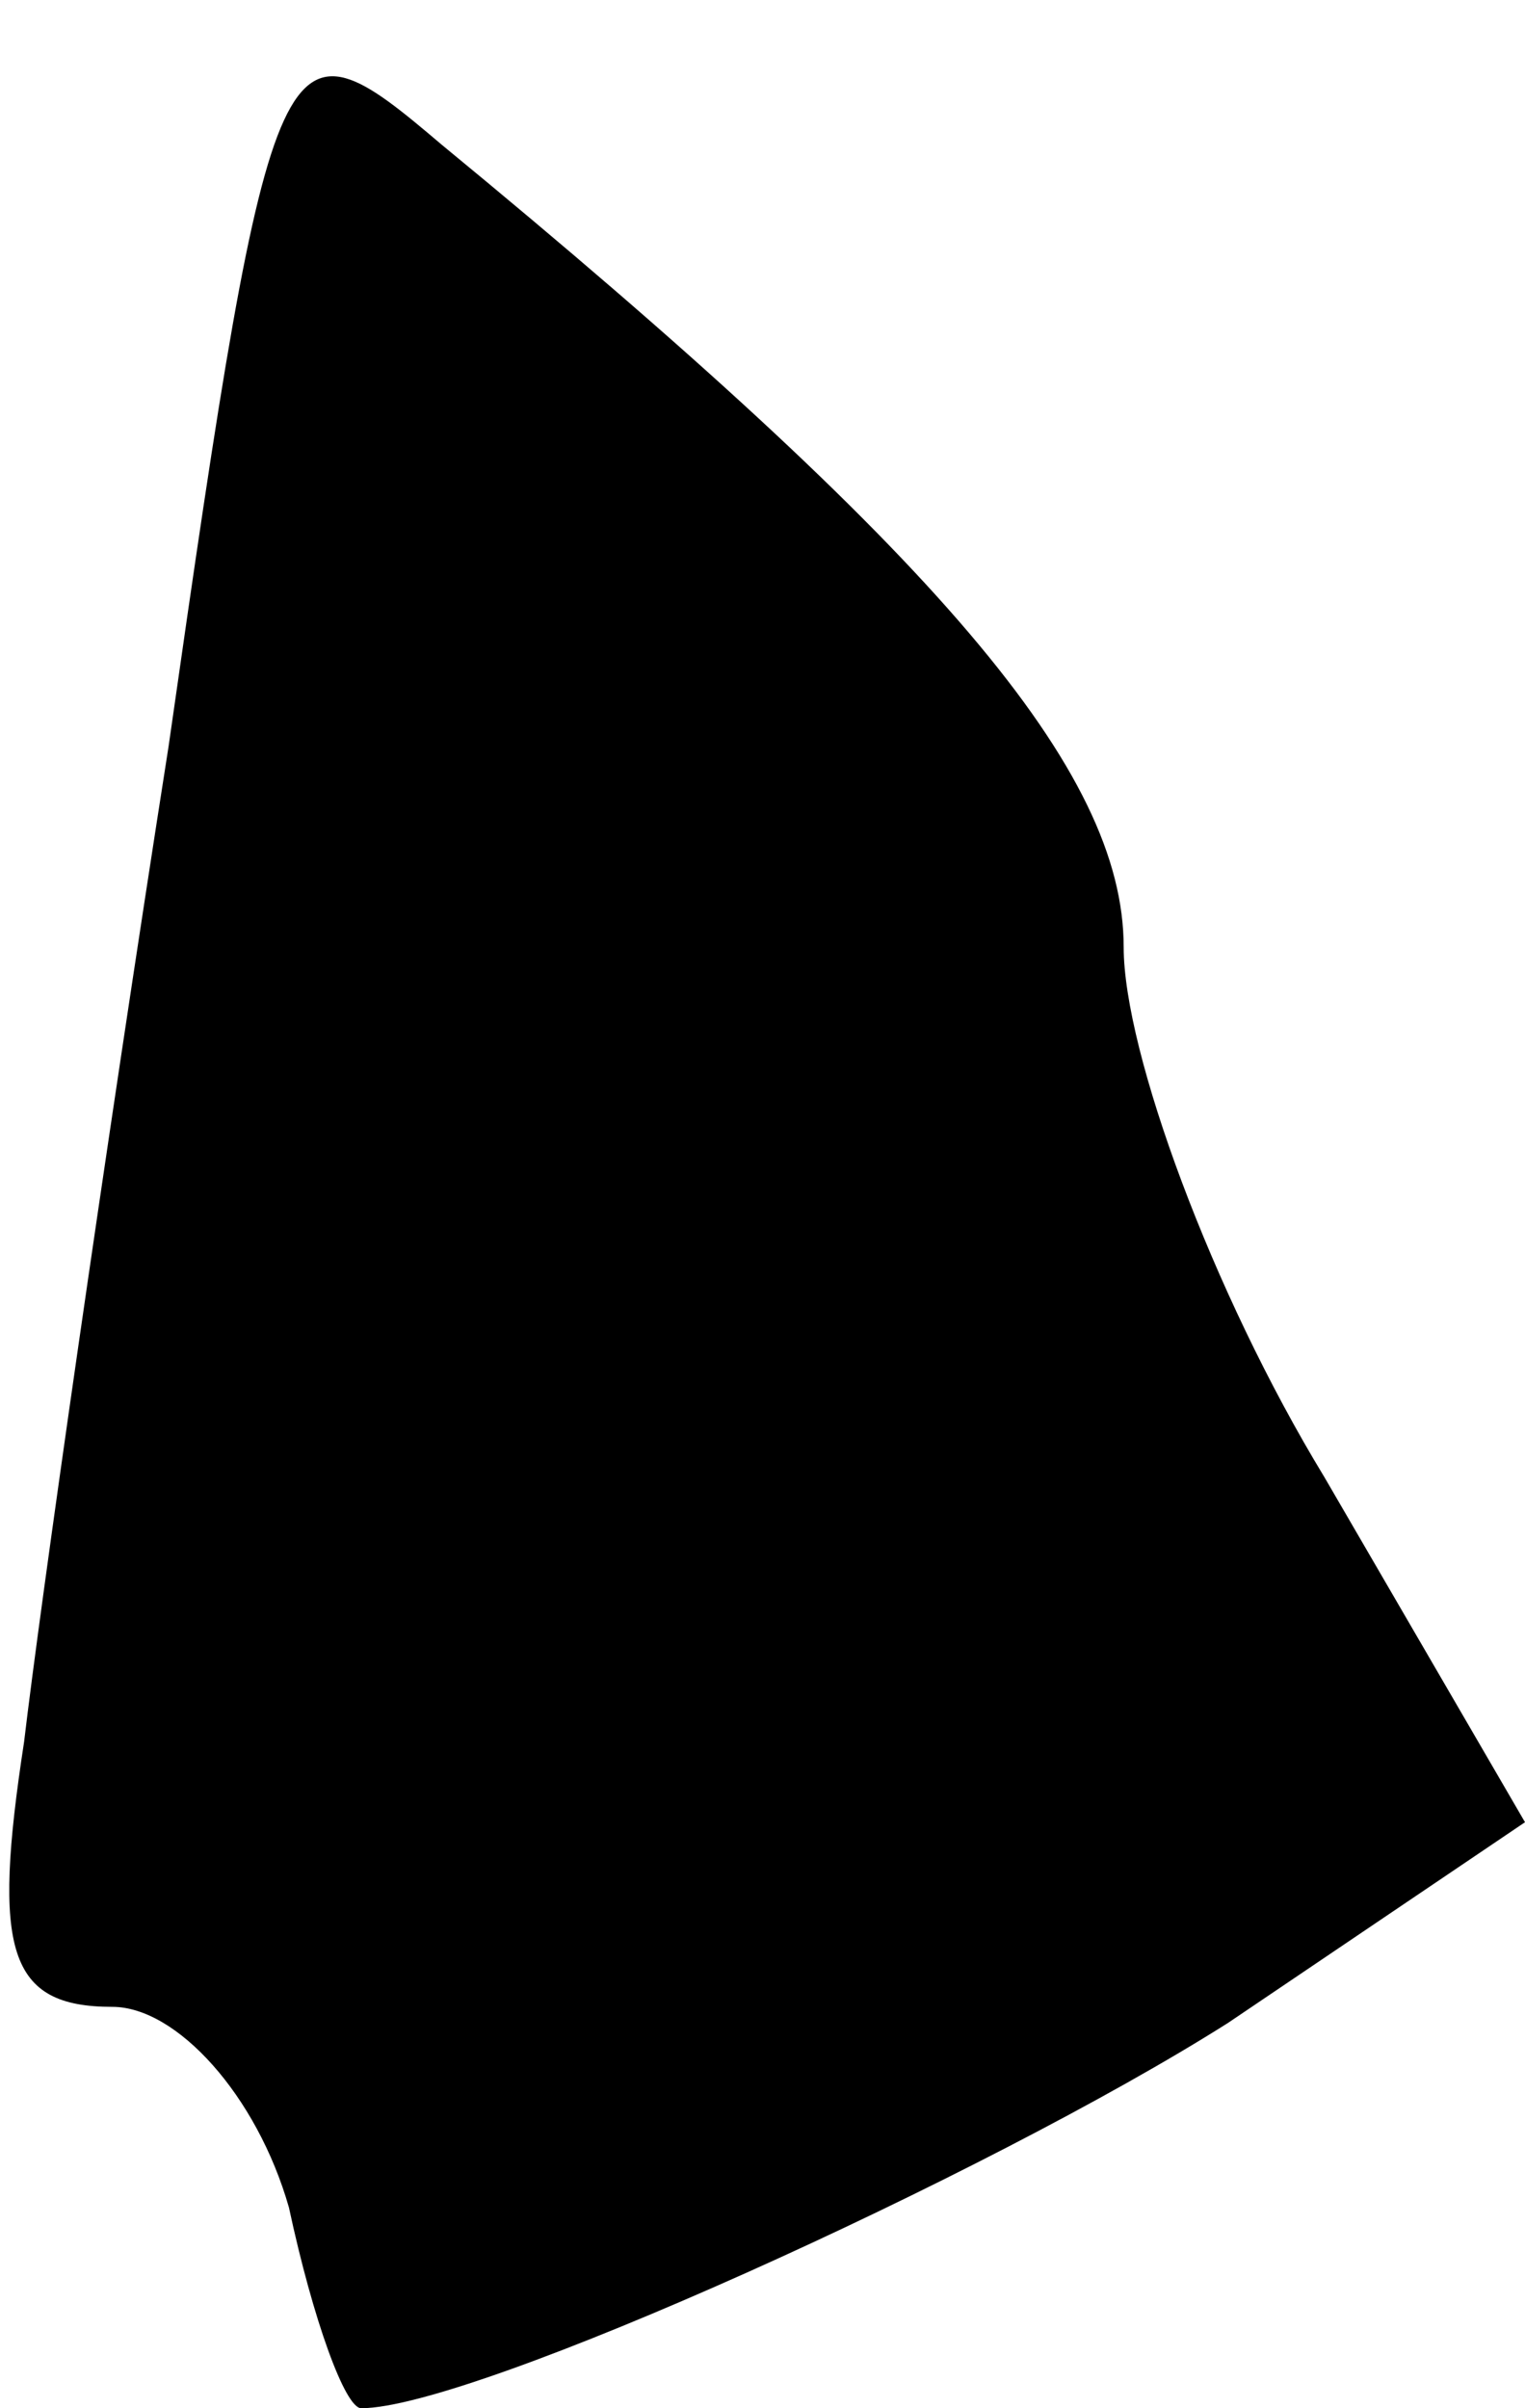 <?xml version="1.0" standalone="no"?>
<!DOCTYPE svg PUBLIC "-//W3C//DTD SVG 20010904//EN"
 "http://www.w3.org/TR/2001/REC-SVG-20010904/DTD/svg10.dtd">
<svg version="1.0" xmlns="http://www.w3.org/2000/svg"
 width="19pt" height="30pt" viewBox="0 0 19 30"
 preserveAspectRatio="xMidYMid meet">
<g transform="translate(0,30) scale(0.1,-0.1)"
fill="#000000" stroke="none">
<path fill="#000000" stroke="none" d="M21 207 c-8 -51 -16 -107 -18 -124 -4
-26 -2 -33 11 -33 8 0 18 -11 22 -25 3 -14 7 -25 9 -25 14 0 78 29 108 48 l37
25 -25 43 c-14 23 -25 53 -25 66 0 22 -23 49 -85 100 -20 17 -21 16 -34 -75z"/>
</g>
</svg>

